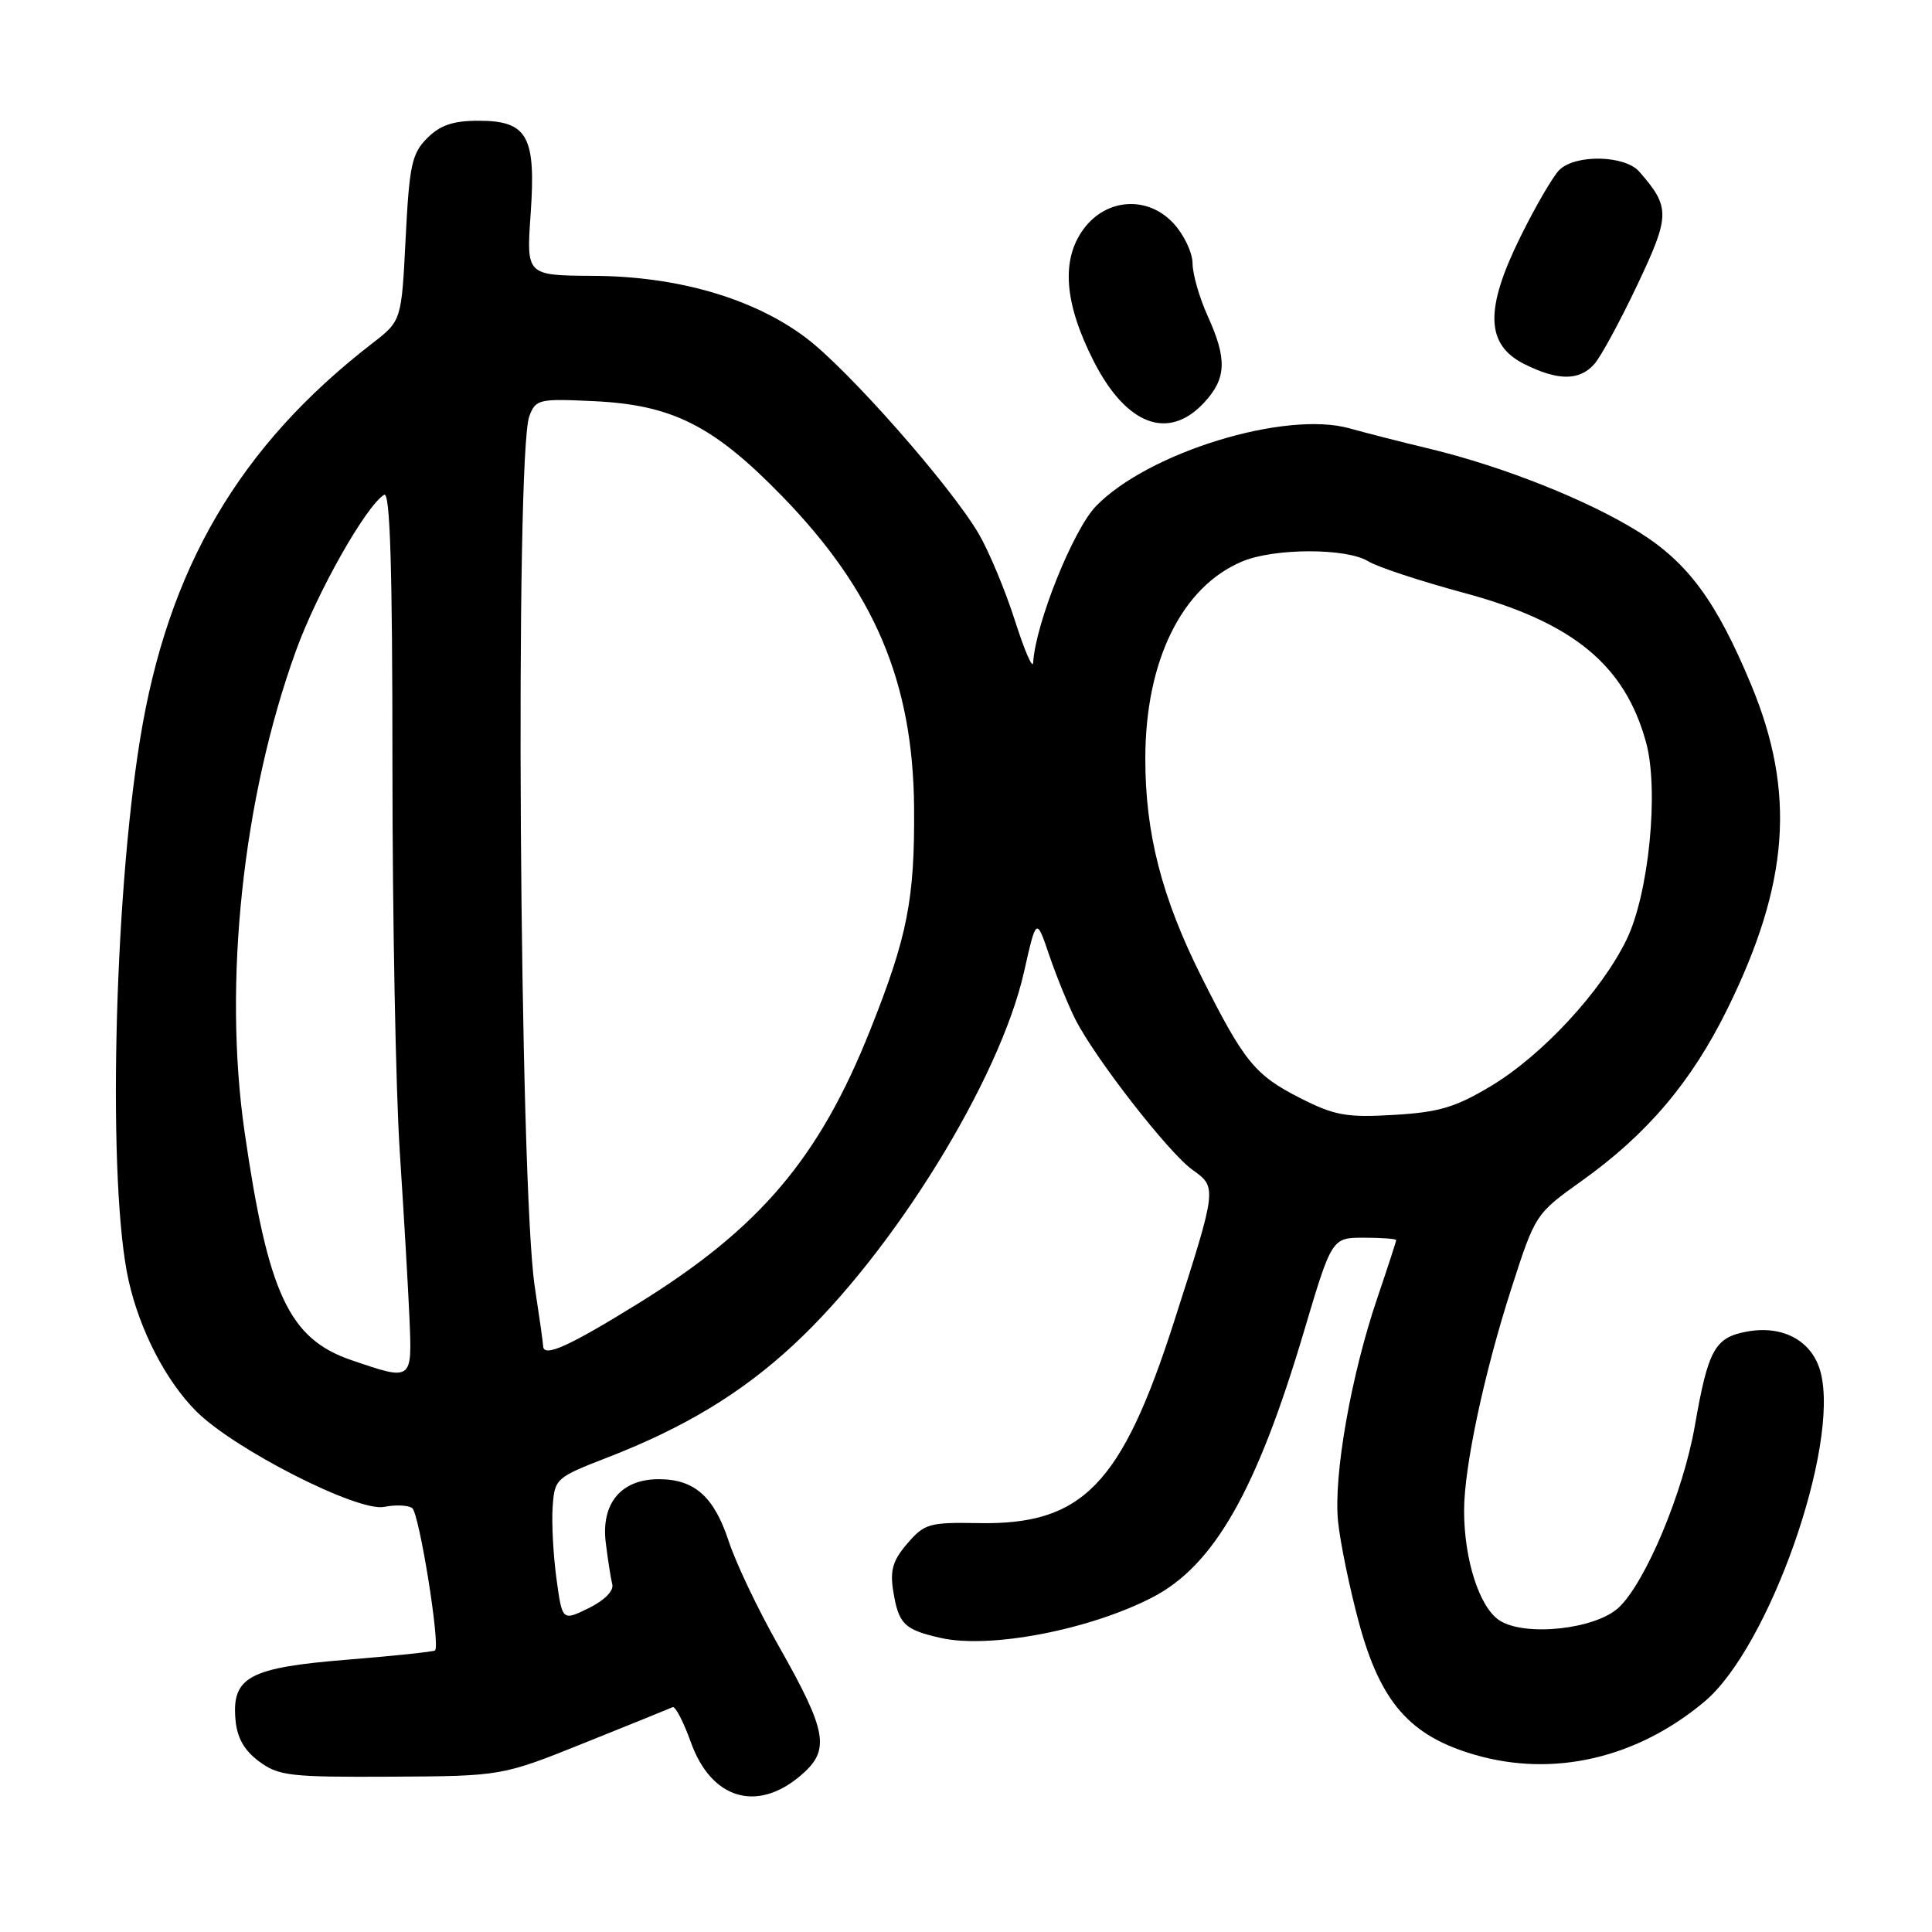<?xml version="1.0" encoding="UTF-8" standalone="no"?>
<!DOCTYPE svg PUBLIC "-//W3C//DTD SVG 1.1//EN" "http://www.w3.org/Graphics/SVG/1.1/DTD/svg11.dtd" >
<svg xmlns="http://www.w3.org/2000/svg" xmlns:xlink="http://www.w3.org/1999/xlink" version="1.1" viewBox="0 0 256 256">
 <g >
 <path fill="currentColor"
d=" M 106.02 235.33 C 110.07 231.92 109.68 229.57 103.13 218.01 C 100.47 213.33 97.52 207.14 96.57 204.25 C 94.61 198.29 92.02 196.00 87.28 196.00 C 82.32 196.00 79.64 199.19 80.26 204.37 C 80.54 206.64 80.93 209.15 81.13 209.94 C 81.35 210.79 80.08 212.07 78.00 213.09 C 74.50 214.80 74.50 214.80 73.73 209.15 C 73.31 206.04 73.08 201.78 73.23 199.67 C 73.49 195.91 73.63 195.79 80.58 193.09 C 90.70 189.16 98.24 184.60 105.10 178.24 C 118.27 166.06 132.44 143.14 135.68 128.82 C 137.32 121.54 137.32 121.54 139.03 126.57 C 139.97 129.34 141.53 133.15 142.48 135.05 C 145.08 140.20 154.84 152.75 158.01 155.01 C 161.28 157.34 161.28 157.34 155.57 175.12 C 148.62 196.75 143.45 202.08 129.67 201.82 C 123.14 201.70 122.49 201.89 120.23 204.52 C 118.30 206.76 117.91 208.07 118.36 210.84 C 119.07 215.21 119.81 215.94 124.63 217.03 C 131.13 218.51 144.34 215.98 152.70 211.66 C 160.85 207.44 166.49 197.56 172.74 176.56 C 176.47 164.00 176.47 164.00 180.74 164.00 C 183.08 164.00 185.00 164.15 185.00 164.32 C 185.00 164.50 183.87 167.96 182.50 172.00 C 179.01 182.27 176.68 195.53 177.30 201.61 C 177.59 204.42 178.83 210.43 180.05 214.96 C 182.91 225.57 186.81 230.02 195.43 232.52 C 205.86 235.55 216.92 232.98 225.88 225.45 C 234.39 218.29 243.78 191.68 241.25 181.87 C 240.18 177.69 236.27 175.54 231.43 176.45 C 227.21 177.24 226.33 178.85 224.57 188.96 C 223.03 197.76 218.04 209.67 214.50 213.00 C 211.42 215.90 202.03 216.91 198.67 214.70 C 196.03 212.97 194.00 206.66 194.00 200.16 C 194.00 194.39 196.66 181.91 200.28 170.68 C 203.43 160.90 203.47 160.84 209.59 156.47 C 218.23 150.31 224.11 143.38 228.85 133.77 C 237.08 117.10 237.98 105.01 232.03 90.72 C 227.44 79.69 223.68 74.58 217.18 70.51 C 210.46 66.30 199.23 61.83 189.50 59.48 C 185.65 58.56 180.85 57.33 178.83 56.76 C 170.31 54.37 152.14 59.94 145.23 67.06 C 142.21 70.16 137.20 82.64 136.90 87.80 C 136.85 88.74 135.76 86.23 134.48 82.22 C 133.20 78.22 131.04 73.05 129.68 70.72 C 125.90 64.30 112.39 48.97 106.78 44.75 C 99.84 39.53 89.81 36.61 78.62 36.55 C 69.74 36.50 69.74 36.50 70.31 28.39 C 71.04 18.03 69.91 16.00 63.40 16.00 C 60.05 16.00 58.33 16.58 56.61 18.30 C 54.57 20.34 54.24 21.87 53.75 31.55 C 53.20 42.50 53.20 42.50 49.35 45.48 C 31.72 59.10 22.22 75.30 18.55 98.02 C 15.05 119.68 14.25 157.25 17.04 169.67 C 18.52 176.28 21.99 182.99 26.00 187.00 C 31.04 192.04 47.41 200.37 50.91 199.67 C 52.38 199.37 54.05 199.44 54.61 199.82 C 55.54 200.45 58.36 217.97 57.65 218.69 C 57.47 218.86 52.28 219.41 46.10 219.91 C 33.04 220.96 30.71 222.19 31.20 227.85 C 31.41 230.27 32.35 231.93 34.33 233.40 C 36.92 235.32 38.43 235.49 51.83 235.42 C 66.50 235.34 66.50 235.34 77.50 230.92 C 83.55 228.49 88.79 226.37 89.13 226.21 C 89.48 226.04 90.57 228.15 91.55 230.88 C 94.24 238.36 100.23 240.20 106.02 235.33 Z  M 159.55 53.35 C 162.52 50.15 162.62 47.59 160.02 41.86 C 158.93 39.46 158.03 36.33 158.02 34.90 C 158.01 33.46 156.87 31.07 155.49 29.59 C 152.08 25.91 146.63 26.25 143.60 30.32 C 140.58 34.39 141.00 40.13 144.89 47.80 C 149.22 56.34 154.81 58.46 159.55 53.35 Z  M 211.25 48.25 C 212.11 47.29 214.67 42.57 216.95 37.76 C 221.32 28.52 221.34 27.48 217.22 22.75 C 215.30 20.55 208.73 20.42 206.61 22.53 C 205.77 23.38 203.45 27.35 201.47 31.37 C 196.71 41.00 196.85 45.68 202.00 48.25 C 206.44 50.47 209.27 50.47 211.25 48.25 Z  M 46.52 180.21 C 38.29 177.38 35.52 171.45 32.41 150.00 C 29.55 130.24 32.15 105.78 39.20 86.27 C 42.00 78.51 48.47 67.06 50.90 65.56 C 51.69 65.07 52.00 75.11 52.00 101.42 C 52.00 121.52 52.44 144.61 52.98 152.73 C 53.51 160.85 54.09 170.76 54.26 174.75 C 54.61 183.01 54.64 182.99 46.52 180.21 Z  M 71.97 178.37 C 71.95 177.89 71.45 174.35 70.86 170.50 C 68.83 157.20 68.22 60.21 70.14 55.14 C 70.99 52.90 71.40 52.81 78.77 53.16 C 89.12 53.66 94.55 56.41 103.63 65.74 C 115.87 78.33 120.97 90.35 121.12 106.94 C 121.22 119.15 120.25 124.09 115.30 136.50 C 108.54 153.48 100.66 162.76 84.56 172.72 C 75.33 178.43 72.03 179.91 71.97 178.37 Z  M 172.26 145.49 C 166.29 142.46 164.84 140.68 159.19 129.41 C 153.94 118.93 151.75 110.43 151.76 100.50 C 151.77 87.55 156.60 77.74 164.61 74.39 C 168.87 72.61 178.42 72.60 181.29 74.37 C 182.50 75.12 188.17 76.99 193.88 78.53 C 208.41 82.43 215.31 88.09 218.12 98.40 C 219.84 104.73 218.48 118.44 215.53 124.50 C 212.18 131.38 204.35 139.83 197.57 143.90 C 192.86 146.73 190.67 147.38 184.70 147.73 C 178.40 148.10 176.85 147.82 172.26 145.49 Z "/>
</g>
</svg>